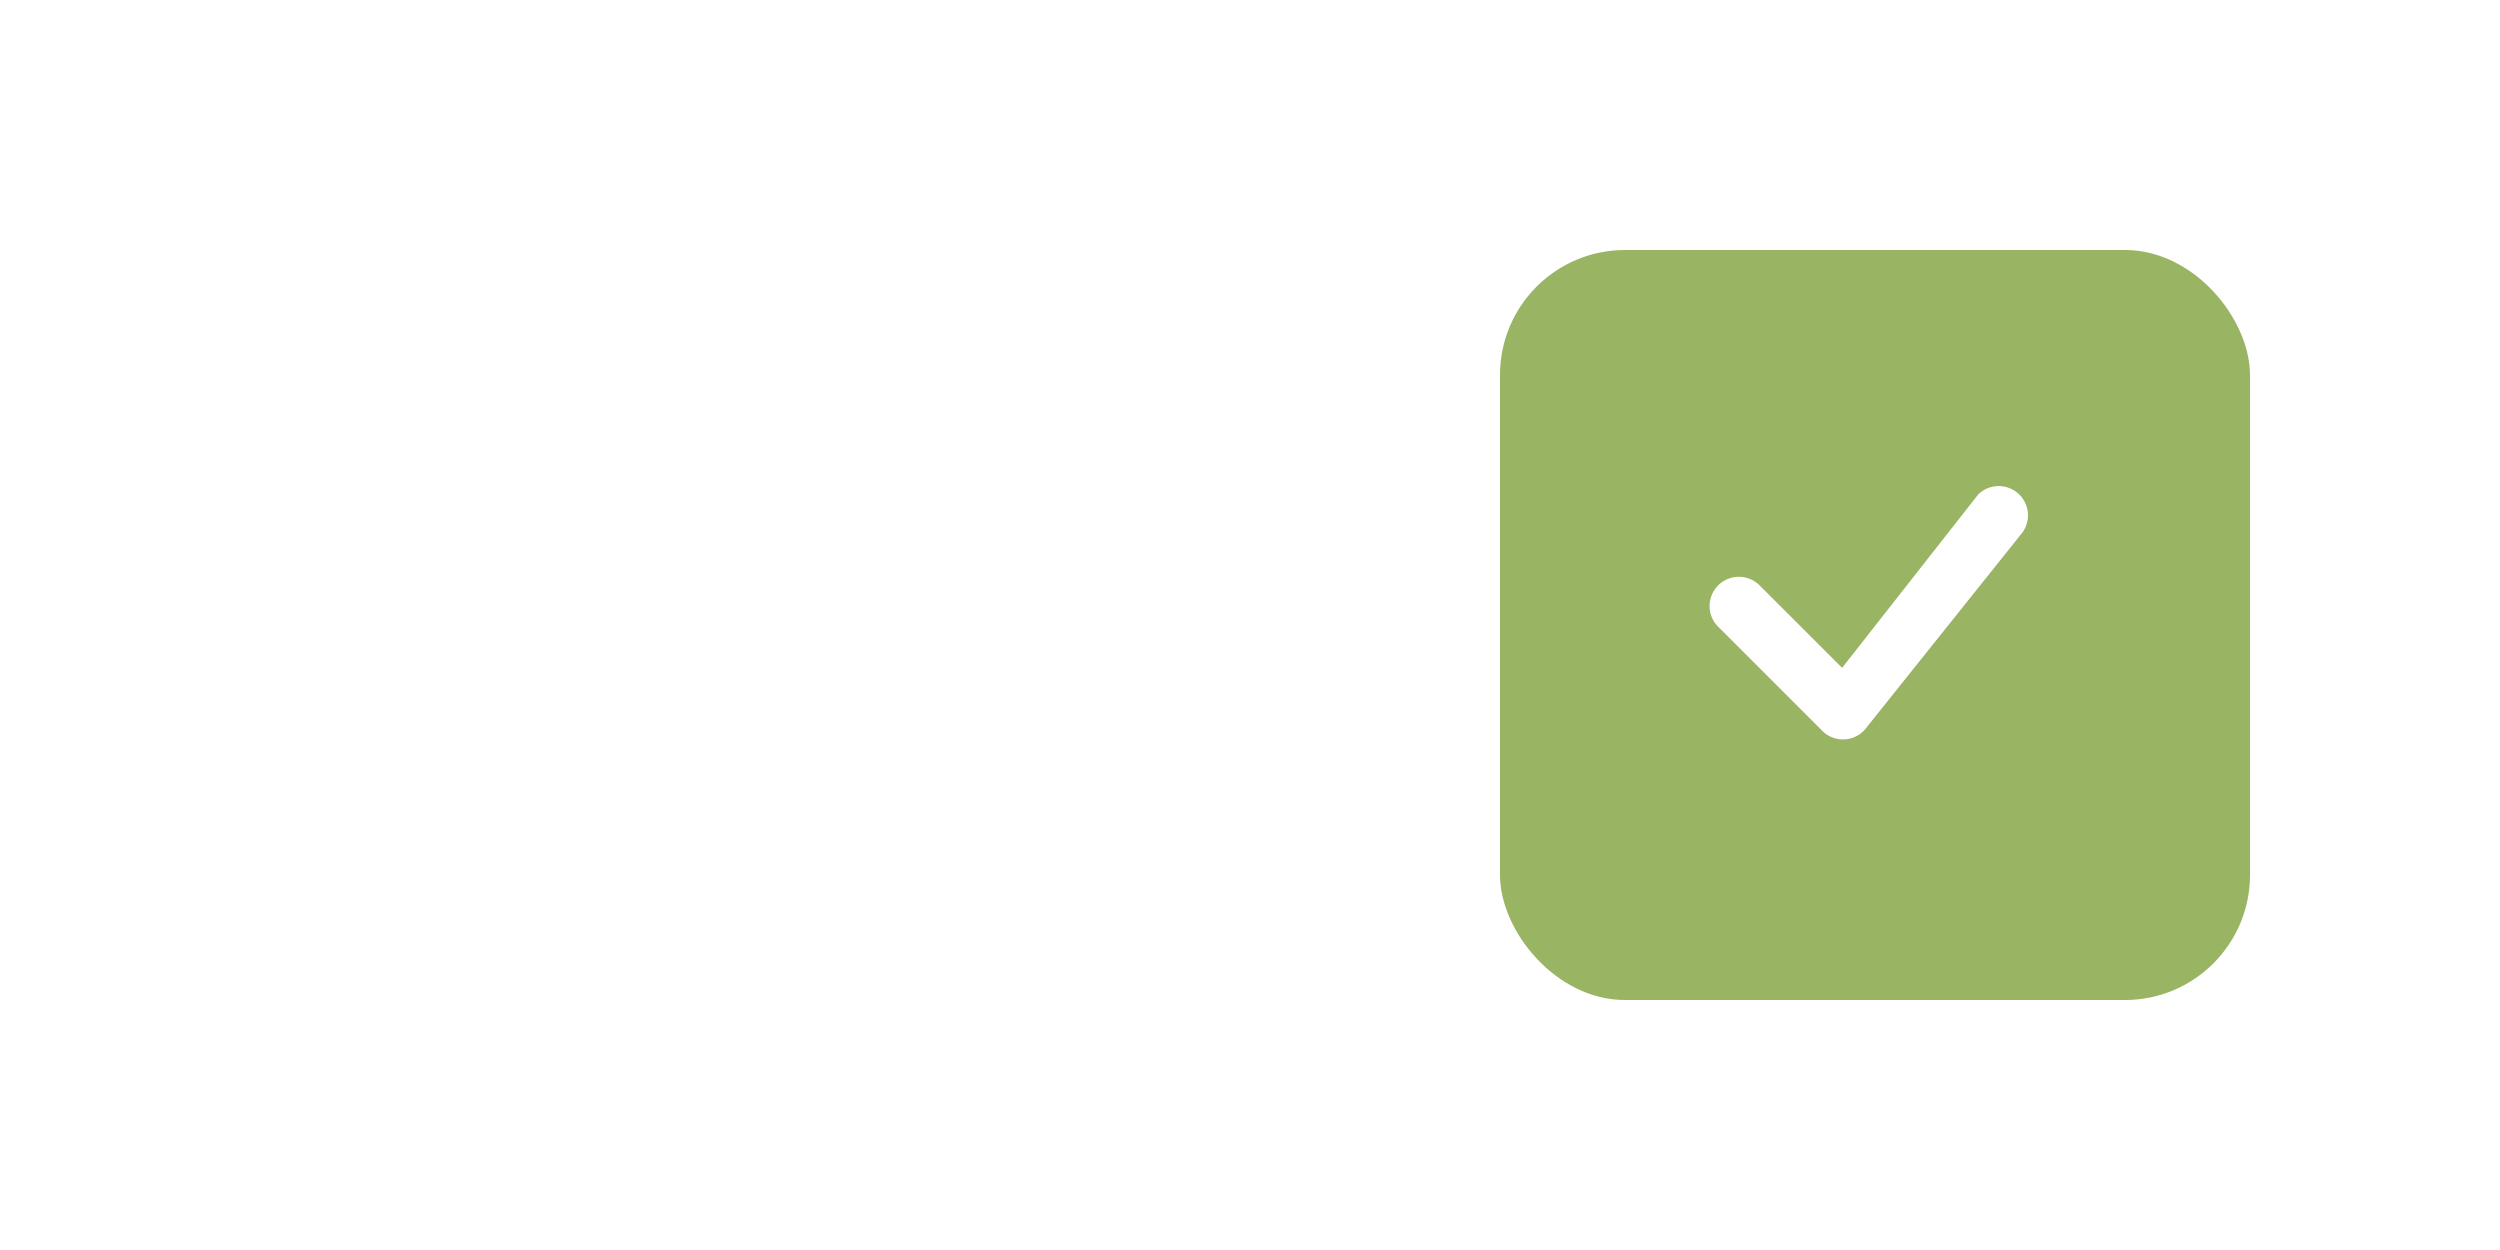 <svg width="100" height="50" viewBox="0 0 100 50" fill="none" xmlns="http://www.w3.org/2000/svg">
<g filter="url(#filter0_di_397_605)">
<rect x="10" y="10" width="30" height="30" rx="5" fill="white"/>
</g>
<g filter="url(#filter1_di_397_605)">
<rect x="60" y="10" width="30" height="30" rx="5" fill="#99B463"/>
</g>
<path d="M79.14 19.765C79.36 19.556 79.653 19.44 79.957 19.442C80.261 19.445 80.552 19.565 80.769 19.778C80.986 19.991 81.112 20.279 81.12 20.583C81.128 20.887 81.017 21.182 80.812 21.406L74.578 29.203C74.471 29.319 74.341 29.411 74.197 29.476C74.053 29.54 73.898 29.574 73.741 29.577C73.583 29.58 73.427 29.551 73.28 29.492C73.134 29.433 73.002 29.346 72.89 29.234L68.756 25.1C68.641 24.993 68.548 24.863 68.484 24.72C68.42 24.576 68.386 24.421 68.383 24.263C68.38 24.106 68.409 23.95 68.468 23.804C68.527 23.658 68.615 23.525 68.726 23.414C68.837 23.303 68.97 23.215 69.116 23.156C69.262 23.097 69.418 23.068 69.575 23.071C69.733 23.074 69.888 23.108 70.032 23.172C70.175 23.236 70.305 23.328 70.412 23.444L73.684 26.714L79.111 19.8L79.14 19.765Z" fill="white"/>
<defs>
<filter id="filter0_di_397_605" x="0" y="0" width="50" height="50" filterUnits="userSpaceOnUse" color-interpolation-filters="sRGB">
<feFlood flood-opacity="0" result="BackgroundImageFix"/>
<feColorMatrix in="SourceAlpha" type="matrix" values="0 0 0 0 0 0 0 0 0 0 0 0 0 0 0 0 0 0 127 0" result="hardAlpha"/>
<feOffset/>
<feGaussianBlur stdDeviation="5"/>
<feComposite in2="hardAlpha" operator="out"/>
<feColorMatrix type="matrix" values="0 0 0 0 0 0 0 0 0 0 0 0 0 0 0 0 0 0 0.1 0"/>
<feBlend mode="normal" in2="BackgroundImageFix" result="effect1_dropShadow_397_605"/>
<feBlend mode="normal" in="SourceGraphic" in2="effect1_dropShadow_397_605" result="shape"/>
<feColorMatrix in="SourceAlpha" type="matrix" values="0 0 0 0 0 0 0 0 0 0 0 0 0 0 0 0 0 0 127 0" result="hardAlpha"/>
<feOffset/>
<feGaussianBlur stdDeviation="2.5"/>
<feComposite in2="hardAlpha" operator="arithmetic" k2="-1" k3="1"/>
<feColorMatrix type="matrix" values="0 0 0 0 0 0 0 0 0 0 0 0 0 0 0 0 0 0 0.3 0"/>
<feBlend mode="normal" in2="shape" result="effect2_innerShadow_397_605"/>
</filter>
<filter id="filter1_di_397_605" x="50" y="0" width="50" height="50" filterUnits="userSpaceOnUse" color-interpolation-filters="sRGB">
<feFlood flood-opacity="0" result="BackgroundImageFix"/>
<feColorMatrix in="SourceAlpha" type="matrix" values="0 0 0 0 0 0 0 0 0 0 0 0 0 0 0 0 0 0 127 0" result="hardAlpha"/>
<feOffset/>
<feGaussianBlur stdDeviation="5"/>
<feComposite in2="hardAlpha" operator="out"/>
<feColorMatrix type="matrix" values="0 0 0 0 0 0 0 0 0 0 0 0 0 0 0 0 0 0 0.1 0"/>
<feBlend mode="normal" in2="BackgroundImageFix" result="effect1_dropShadow_397_605"/>
<feBlend mode="normal" in="SourceGraphic" in2="effect1_dropShadow_397_605" result="shape"/>
<feColorMatrix in="SourceAlpha" type="matrix" values="0 0 0 0 0 0 0 0 0 0 0 0 0 0 0 0 0 0 127 0" result="hardAlpha"/>
<feOffset/>
<feGaussianBlur stdDeviation="2.5"/>
<feComposite in2="hardAlpha" operator="arithmetic" k2="-1" k3="1"/>
<feColorMatrix type="matrix" values="0 0 0 0 0 0 0 0 0 0 0 0 0 0 0 0 0 0 0.3 0"/>
<feBlend mode="normal" in2="shape" result="effect2_innerShadow_397_605"/>
</filter>
</defs>
</svg>
